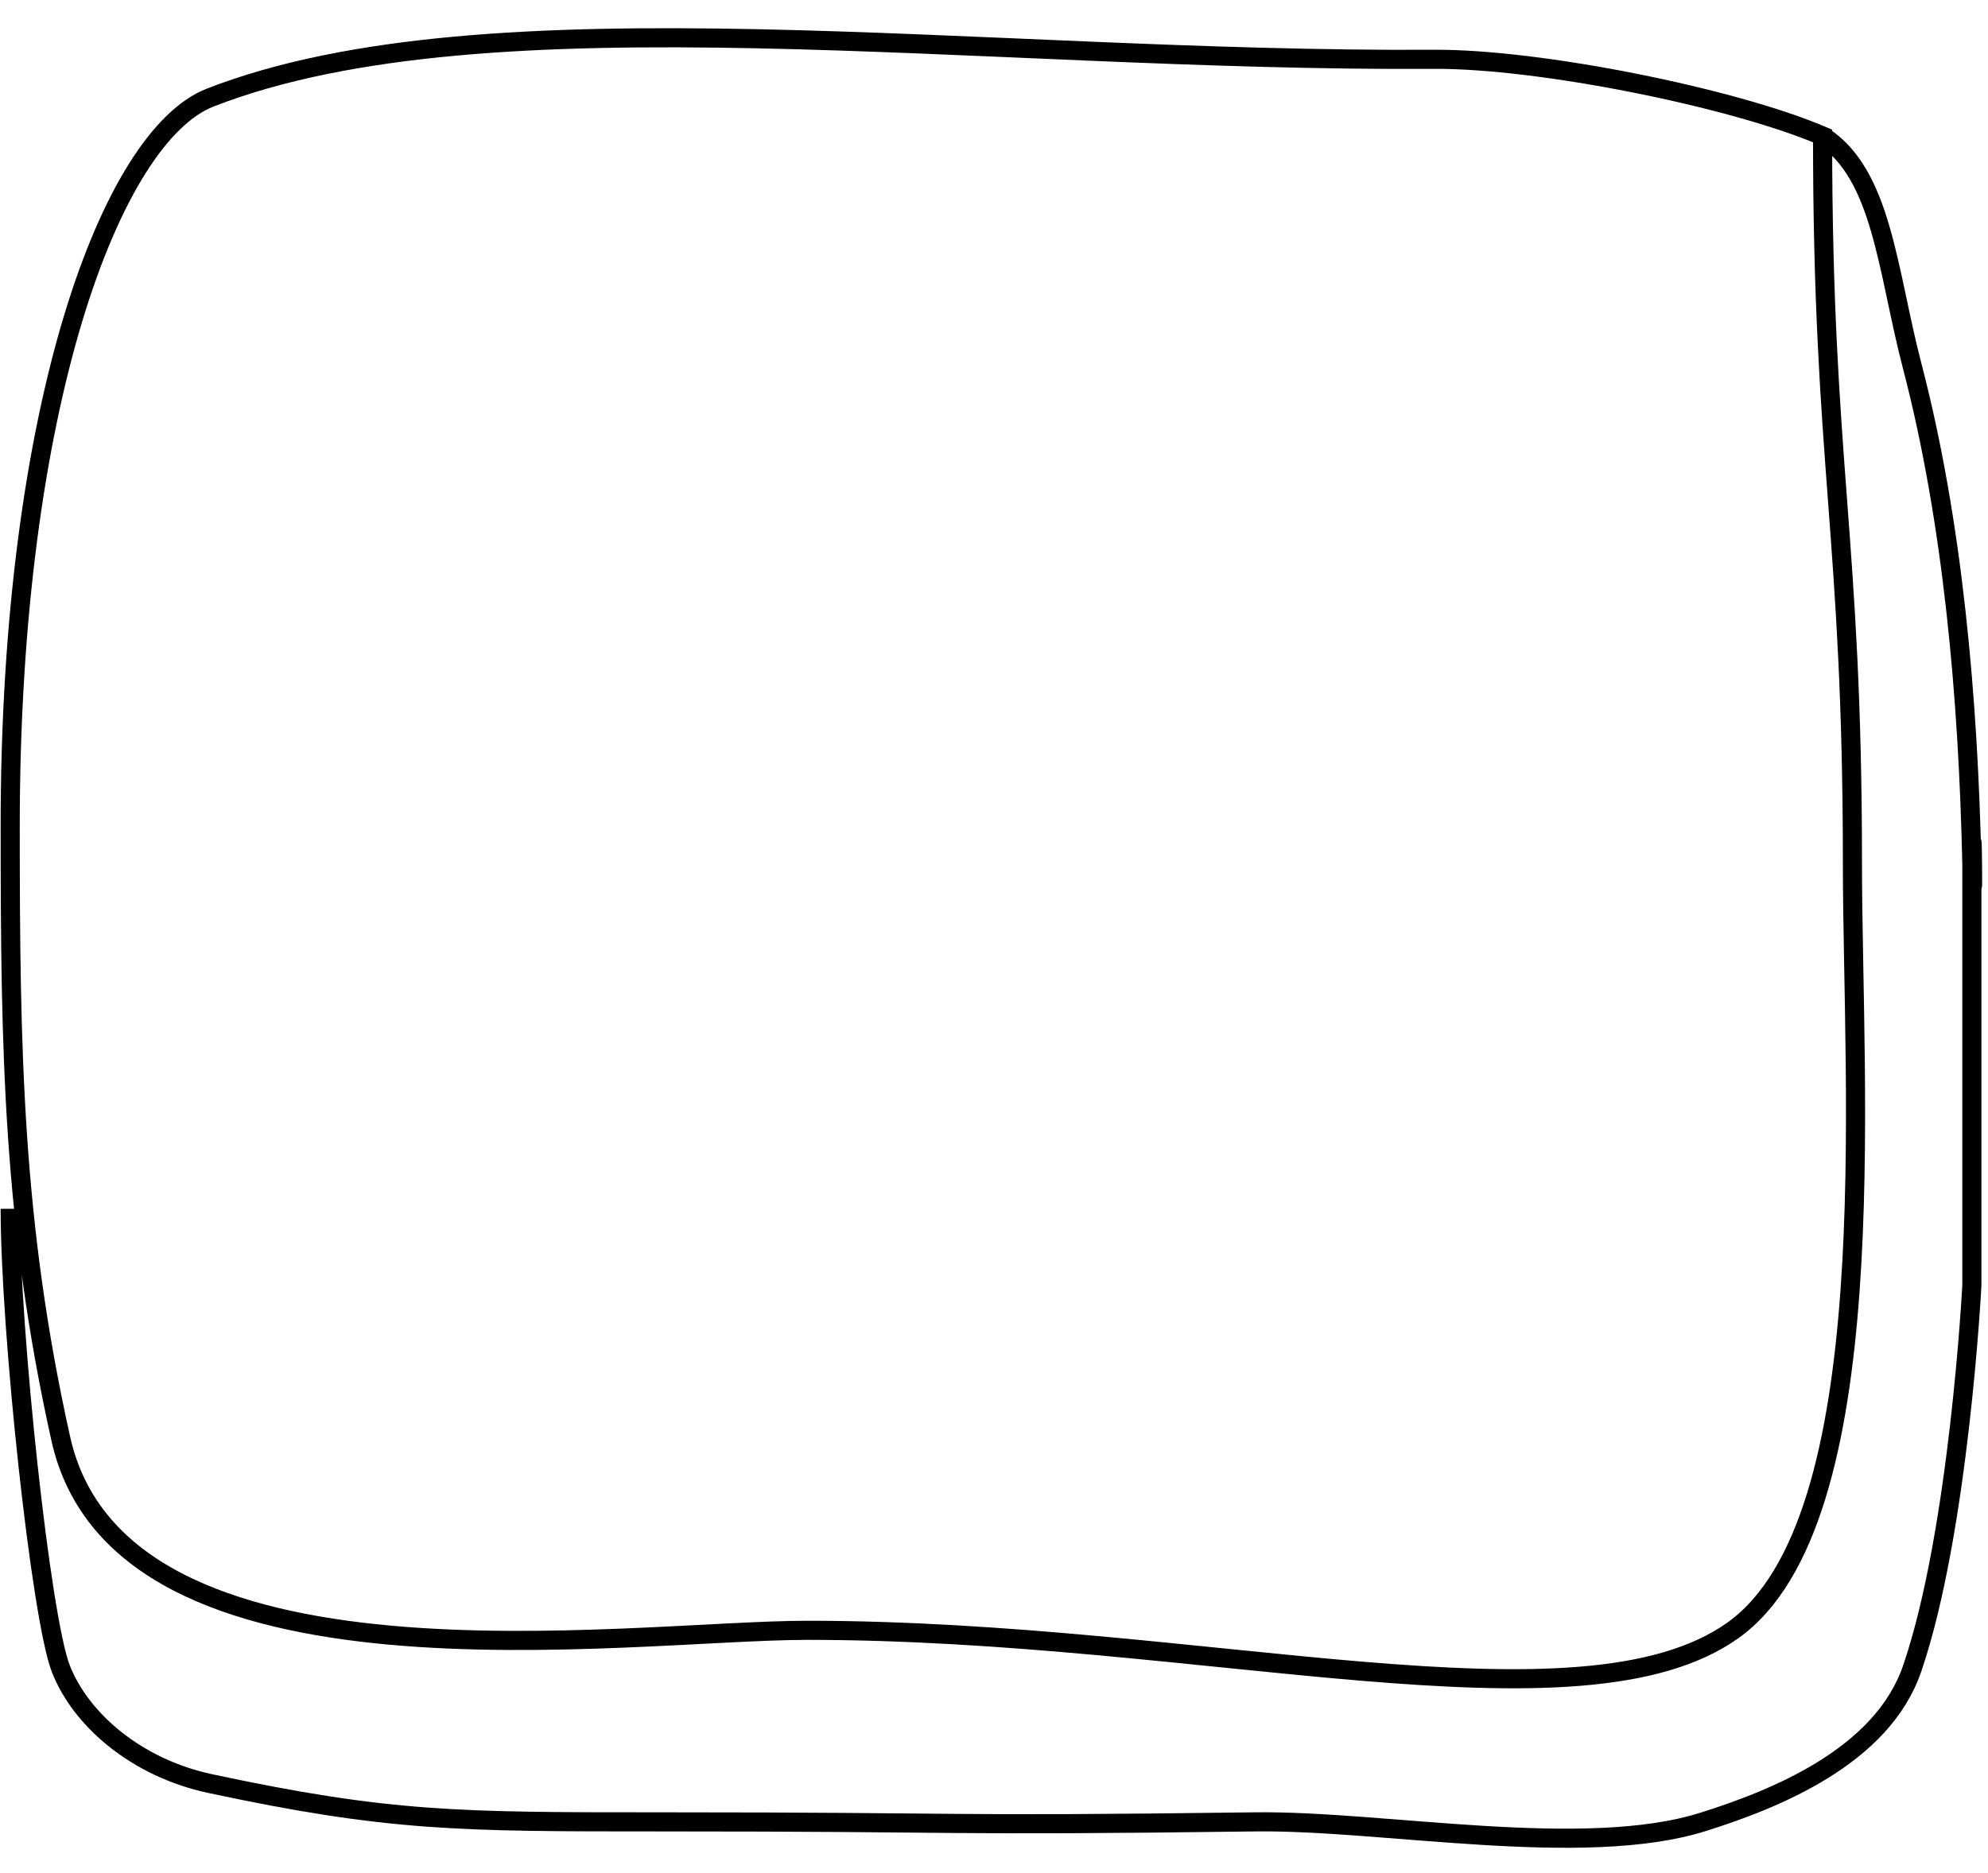 <svg width="52" height="49" viewBox="0 0 52 49" fill="none" xmlns="http://www.w3.org/2000/svg">
<path d="M47.673 3.557C47.673 12.17 48.454 13.991 48.454 22.604C48.454 28.477 49.33 39.803 45.33 42.655C41.33 45.507 31.488 42.655 21.117 42.655C16.431 42.655 3.152 44.66 1.59 37.642C0.333 31.995 0.267 27.474 0.267 21.602C0.267 10.574 2.925 3.557 5.496 2.554C12.792 -0.291 25.62 1.625 37.519 1.552C40.264 1.535 45.33 2.554 47.673 3.557ZM47.673 3.557C49.235 4.559 49.366 7.081 50.016 9.572C51.086 13.672 51.483 18.282 51.578 22.604M0.267 31.627C0.267 34.835 1.07 42.321 1.59 43.657C2.111 44.994 3.569 46.253 5.496 46.665C10.182 47.667 12.017 47.667 17.212 47.667C25.803 47.667 24.287 47.778 32.833 47.667C36.188 47.624 41.425 48.651 44.549 47.667C46.446 47.07 49.23 45.952 50.016 43.657C51.244 40.073 51.578 33.632 51.578 33.632C51.578 33.632 51.578 26.52 51.578 22.604M51.578 22.604C51.578 20.647 51.621 24.561 51.578 22.604Z" stroke="black" stroke-width="0.5"/>
</svg>
